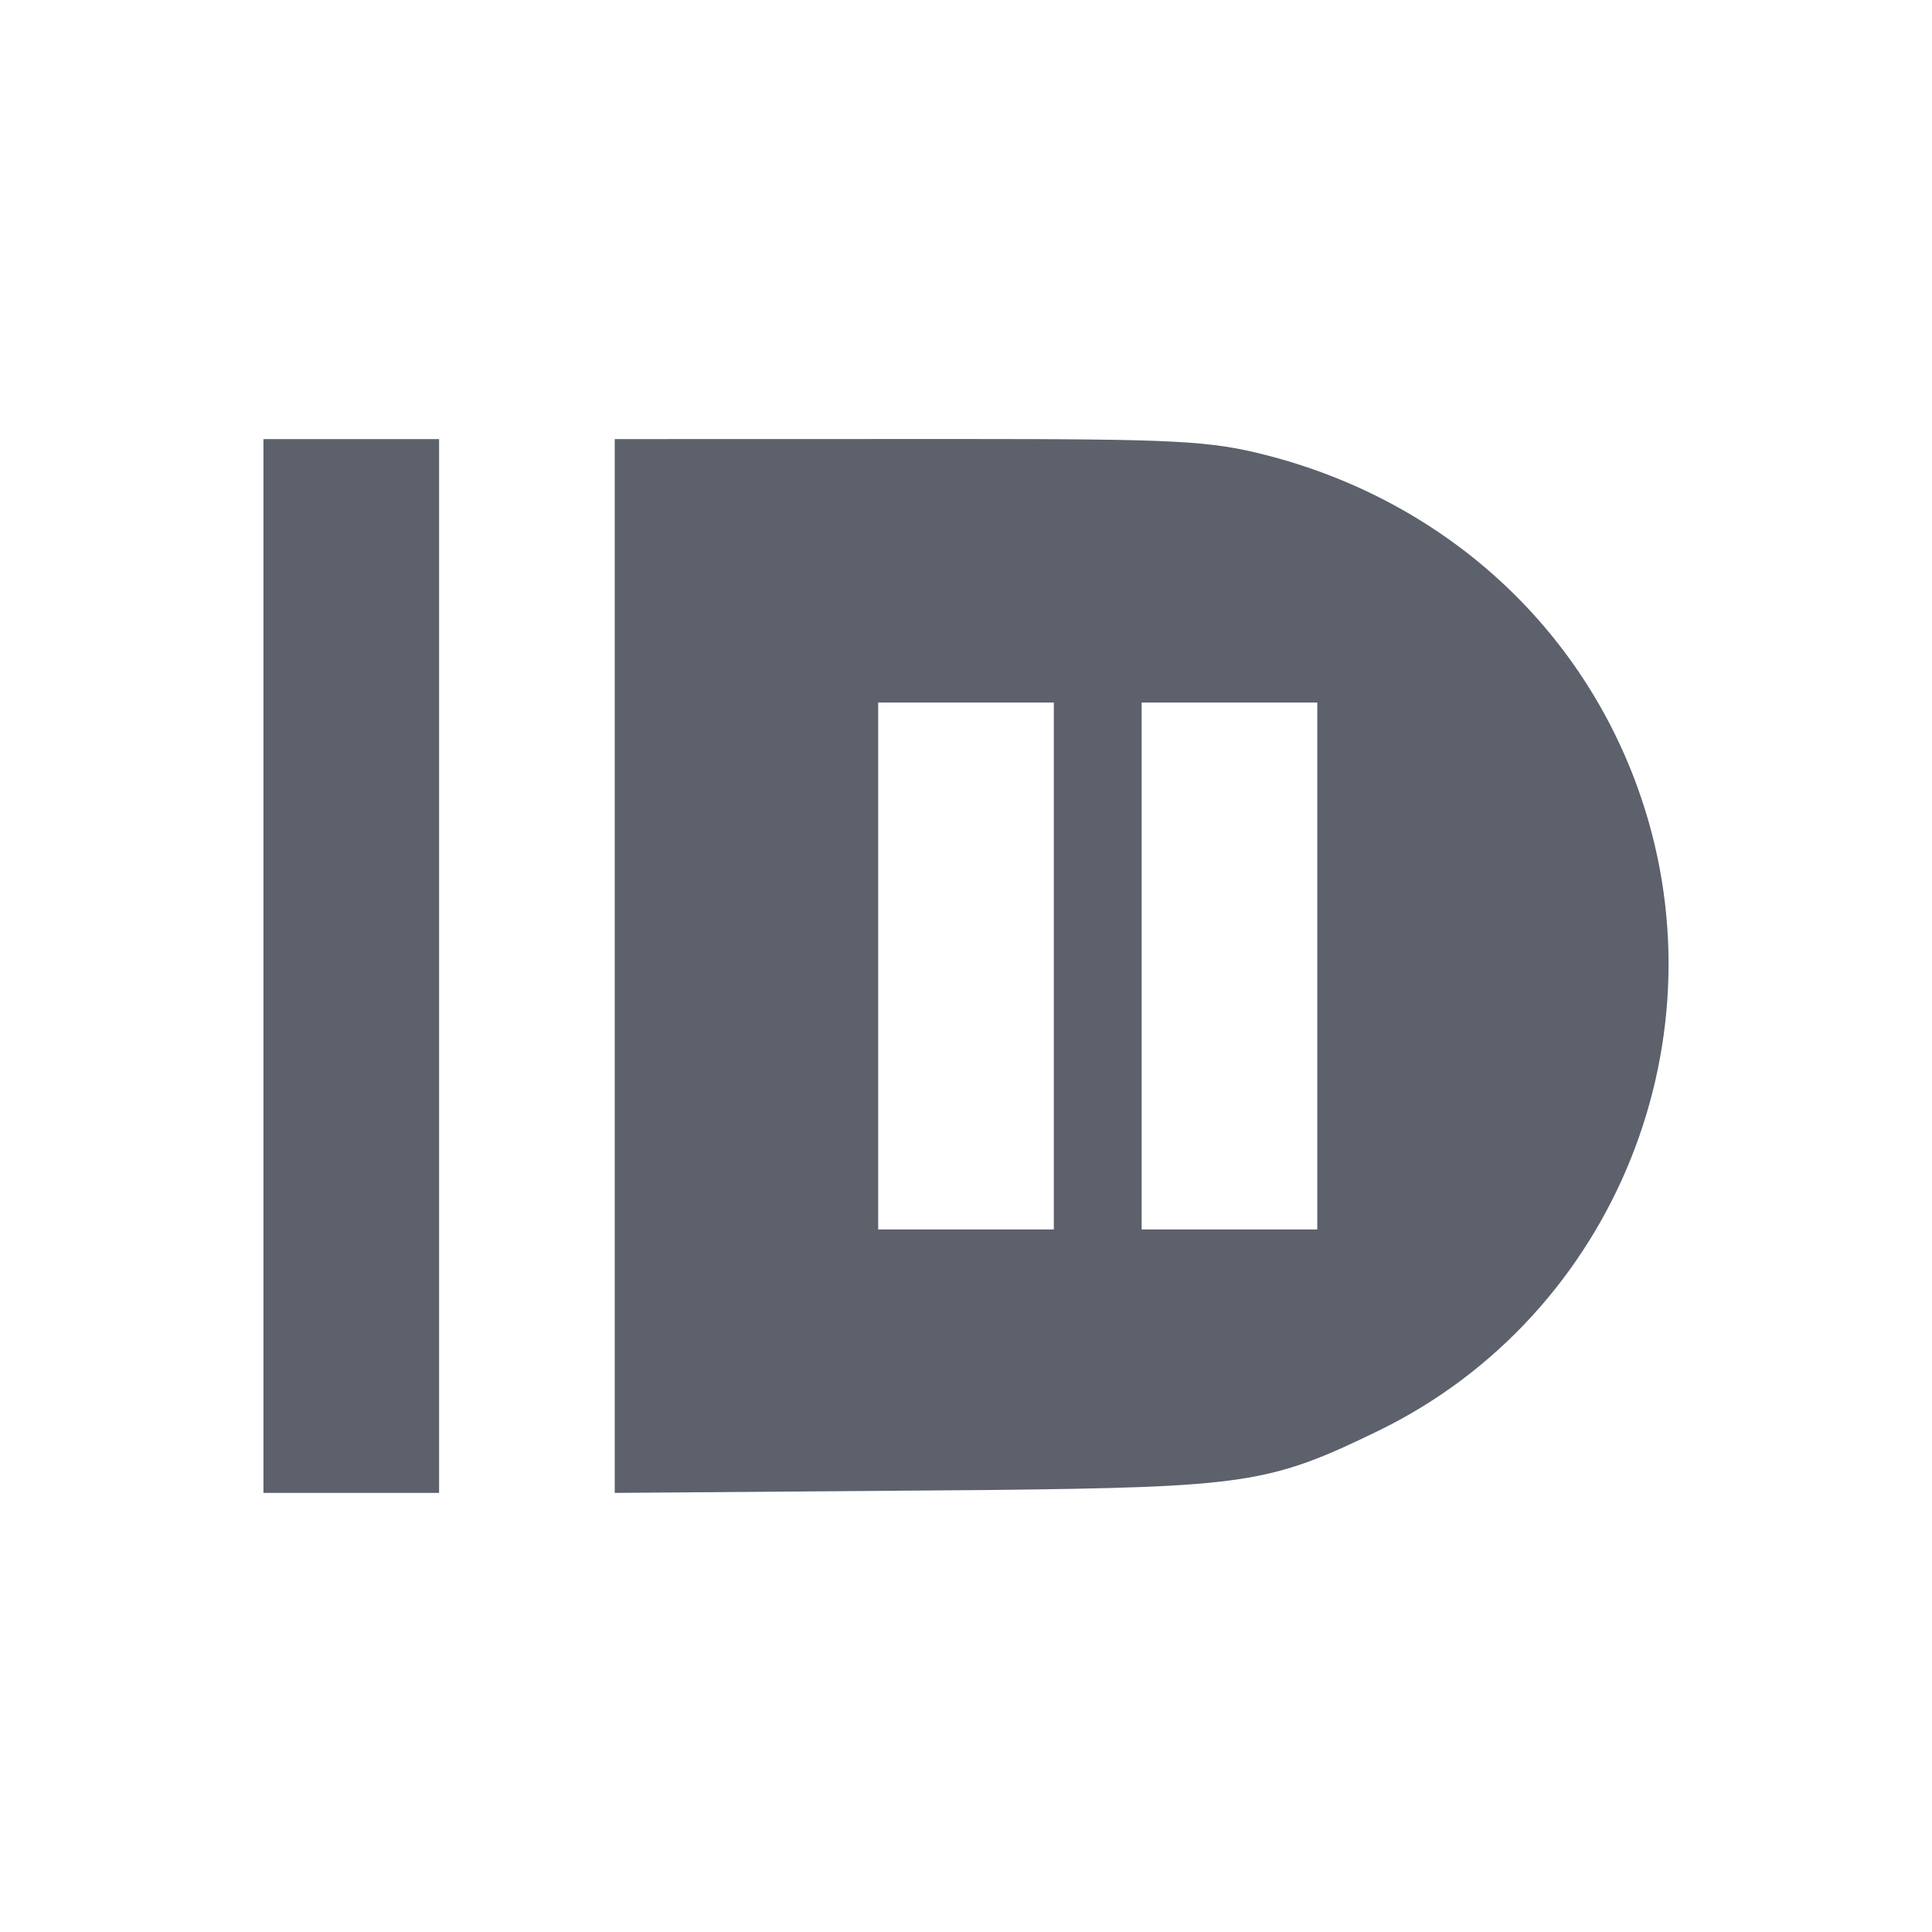 <svg height="22" width="22" xmlns="http://www.w3.org/2000/svg"><path d="m3 5v12h2v-12zm4 0v12l4.252-.033c2.931-.033 3.208-.072 4.447-.676 2.702-1.317 3.98-4.505 2.941-7.344-.686-1.875-2.247-3.263-4.236-3.768-.625-.159-1.021-.18-3.449-.18zm3 3h2v6h-2zm3 0h2v6h-2z" fill="#5c616c"/></svg>